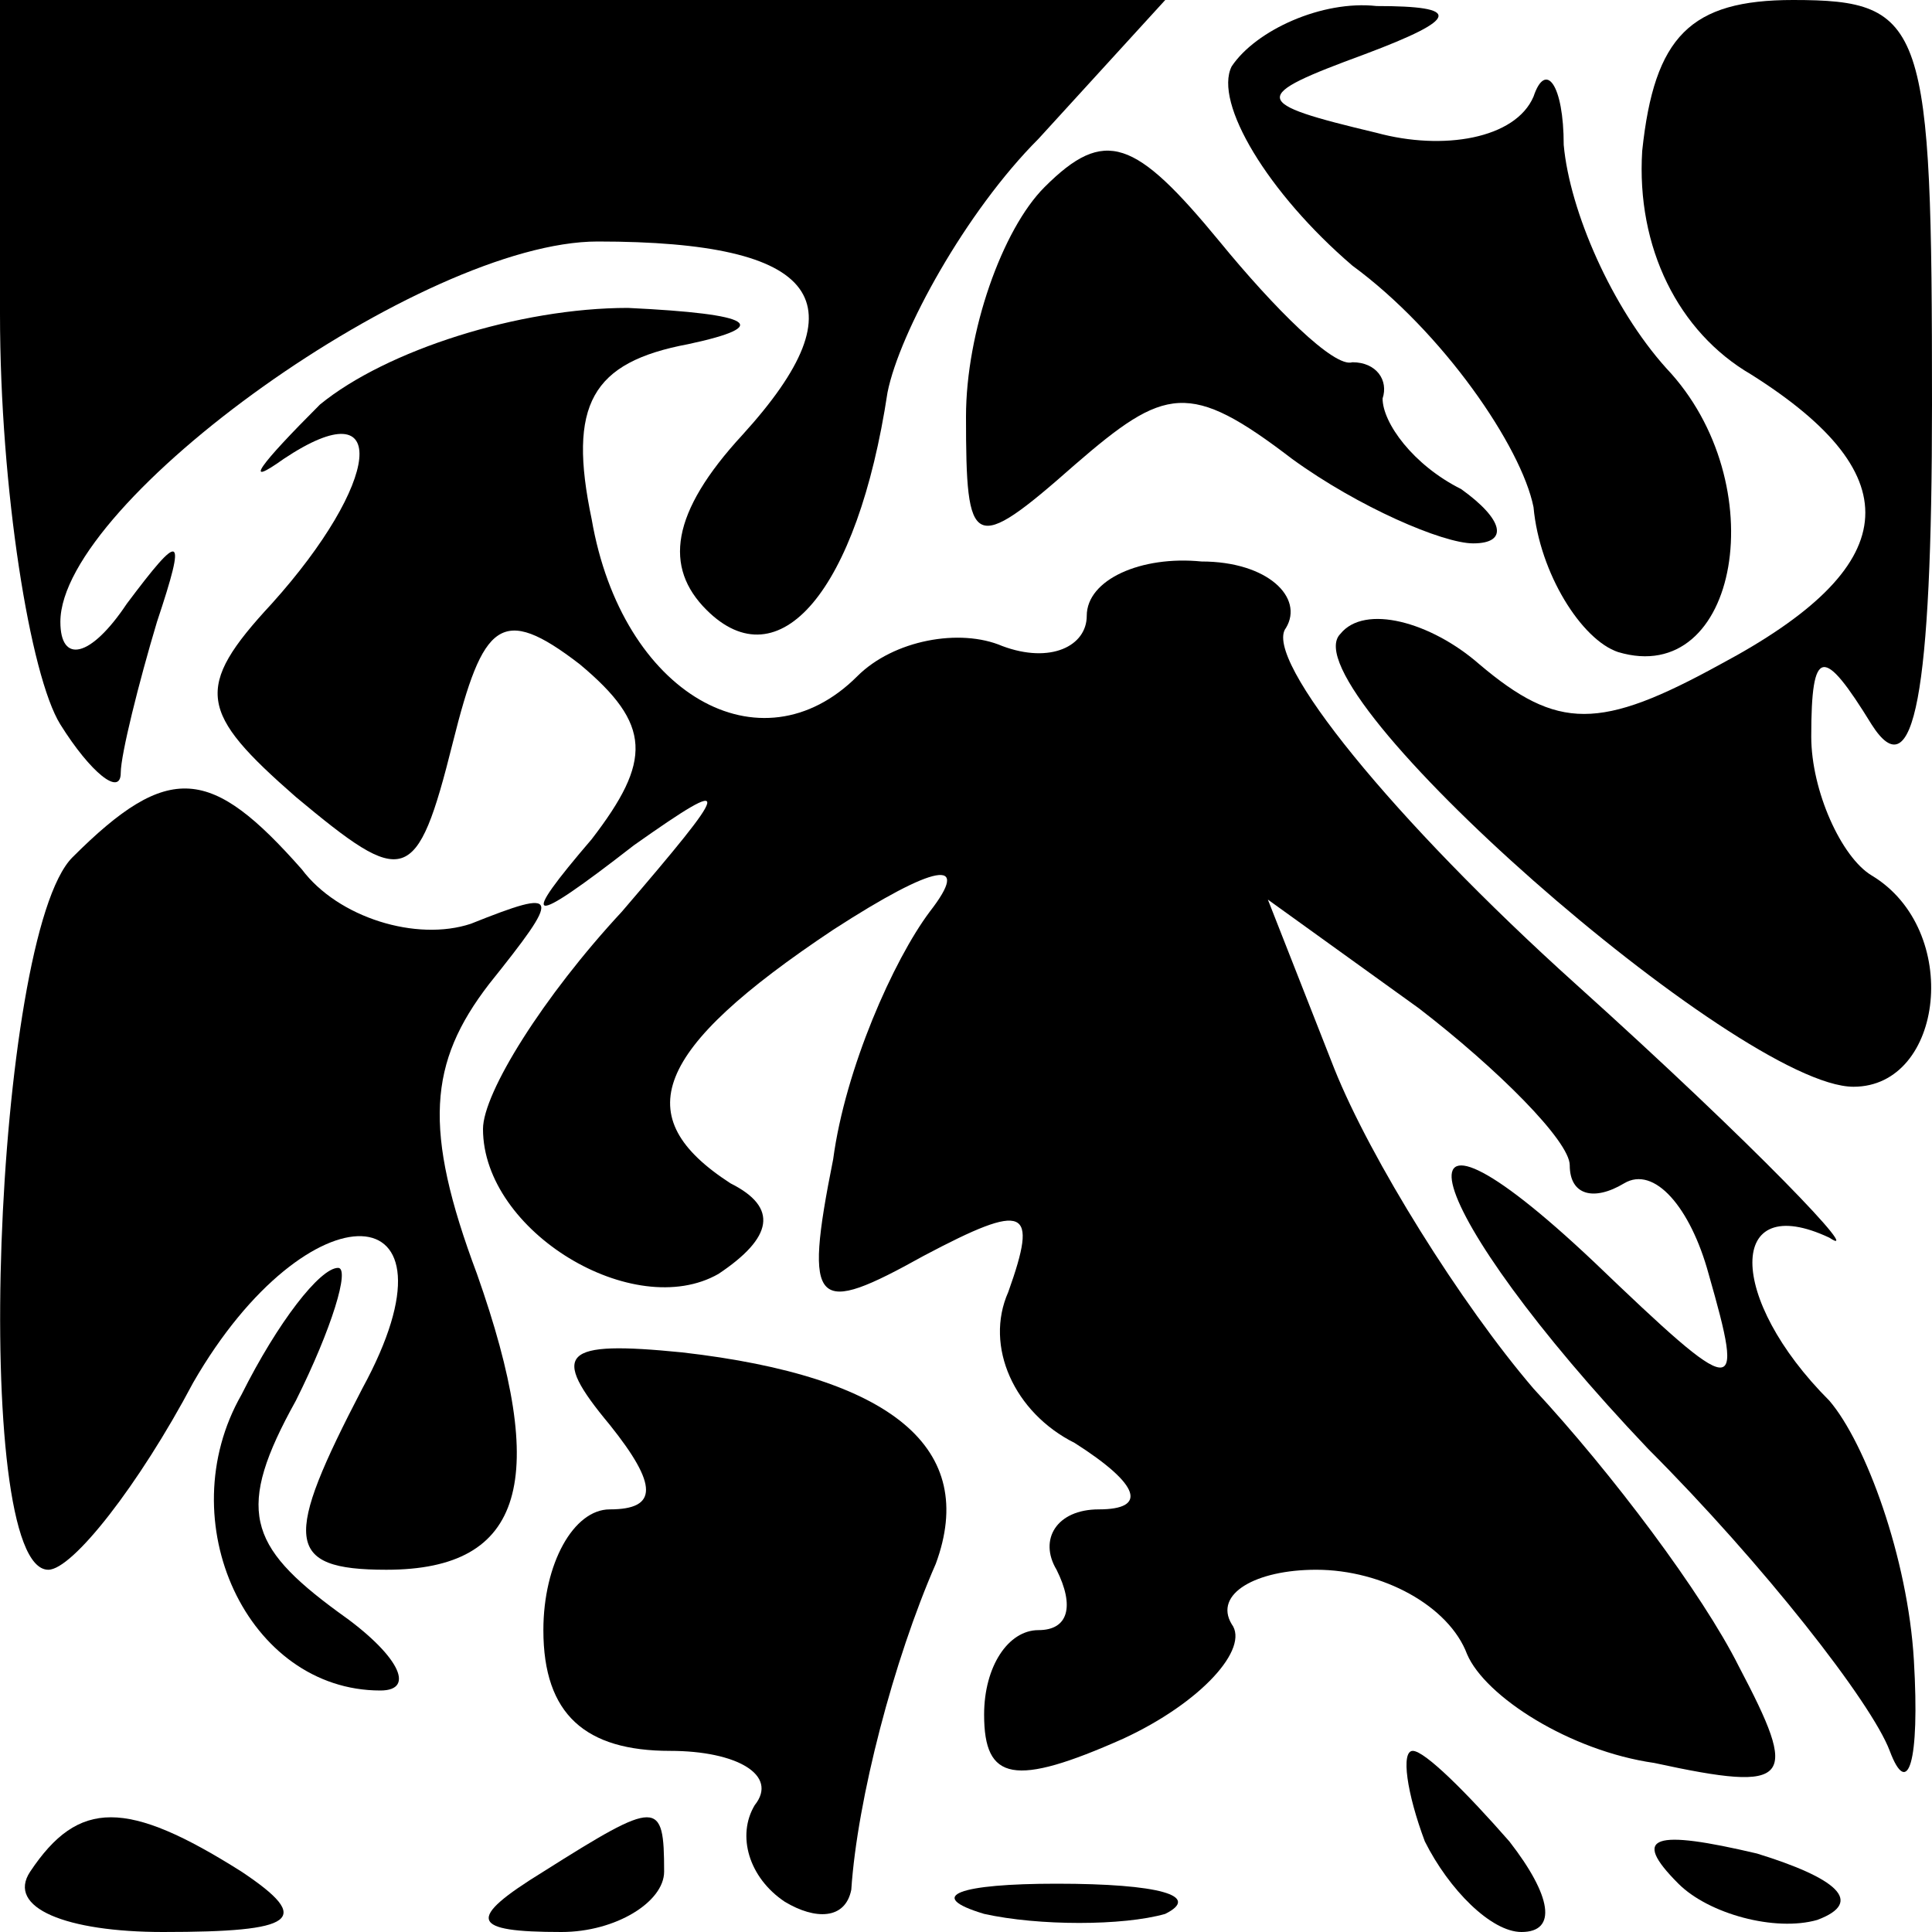 <?xml version="1.0" standalone="no"?>
<!DOCTYPE svg PUBLIC "-//W3C//DTD SVG 20010904//EN"
 "http://www.w3.org/TR/2001/REC-SVG-20010904/DTD/svg10.dtd">
<svg version="1.0" xmlns="http://www.w3.org/2000/svg"
 width="32pt" height="32pt" viewBox="0 0 32 32"
 preserveAspectRatio="xMidYMid meet">
<g transform="translate(0,32) scale(0.1,-0.1)"
fill="#000000" stroke="none">
<path fill="#000000" stroke="none" d="M0 268 c0 -29 5 -60 10 -68 5 -8 10
-12 10 -8 0 3 3 15 6 25 5 15 4 15 -5 3 -6 -9 -11 -10 -11 -3 0 20 60 63 89
63 37 0 44 -10 24 -32 -12 -13 -13 -22 -6 -29 12 -12 25 3 30 36 2 10 13 30
25 42 l21 23 -96 0 -97 0 0 -52z"/>
<path fill="#000000" stroke="none" d="M204 309 c-3 -6 6 -21 20 -33 15 -11
28 -30 30 -40 1 -11 8 -22 14 -24 20 -6 26 28 8 47 -9 10 -16 26 -17 37 0 10
-3 14 -5 8 -3 -7 -15 -9 -26 -6 -21 5 -21 6 -2 13 16 6 16 8 2 8 -9 1 -20 -4
-24 -10z"/>
<path fill="#000000" stroke="none" d="M272 295 c-1 -16 6 -30 18 -37 27 -17
25 -32 -5 -48 -20 -11 -27 -11 -40 0 -8 7 -19 10 -23 5 -9 -9 66 -75 85 -75
15 0 18 26 3 35 -5 3 -10 14 -10 23 0 15 2 15 10 2 7 -11 10 5 10 53 0 63 -1
67 -23 67 -17 0 -23 -6 -25 -25z"/>
<path fill="#000000" stroke="none" d="M173 289 c-7 -7 -13 -24 -13 -38 0 -22
1 -23 18 -8 15 13 19 14 36 1 11 -8 25 -14 30 -14 6 0 5 4 -2 9 -8 4 -13 11
-13 15 1 3 -1 6 -5 6 -3 -1 -13 9 -22 20 -14 17 -19 19 -29 9z"/>
<path fill="#000000" stroke="none" d="M53 253 c-10 -10 -13 -14 -6 -9 18 12
16 -4 -2 -24 -13 -14 -12 -18 4 -32 18 -15 20 -15 26 9 5 20 8 23 21 13 12
-10 12 -16 2 -29 -12 -14 -11 -15 7 -1 17 12 16 10 -2 -11 -13 -14 -23 -30
-23 -36 0 -17 25 -32 39 -24 9 6 10 11 2 15 -17 11 -13 22 17 42 17 11 23 12
16 3 -6 -8 -14 -26 -16 -41 -5 -25 -3 -26 15 -16 17 9 19 8 14 -6 -4 -9 1 -20
11 -25 11 -7 12 -11 4 -11 -7 0 -10 -5 -7 -10 3 -6 2 -10 -3 -10 -5 0 -9 -6
-9 -14 0 -11 5 -12 23 -4 13 6 21 15 18 19 -3 5 4 9 14 9 11 0 22 -6 25 -14 3
-7 17 -16 31 -18 23 -5 24 -3 14 16 -6 12 -21 32 -34 46 -12 14 -27 38 -33 53
l-11 28 25 -18 c13 -10 25 -22 25 -26 0 -5 4 -6 9 -3 5 3 11 -4 14 -15 6 -21
5 -21 -19 2 -36 34 -29 9 9 -31 19 -19 37 -42 40 -50 3 -8 5 -2 4 15 -1 17 -8
36 -14 43 -17 17 -17 35 0 27 6 -4 -12 15 -42 42 -30 27 -52 54 -48 59 3 5 -3
11 -14 11 -10 1 -19 -3 -19 -9 0 -5 -6 -8 -14 -5 -7 3 -18 1 -24 -5 -16 -16
-39 -3 -44 26 -4 19 0 26 16 29 14 3 11 5 -10 6 -18 0 -40 -7 -51 -16z"/>
<path fill="#000000" stroke="none" d="M12 178 c-13 -13 -17 -118 -4 -118 4 0
15 14 24 31 19 33 46 32 28 -1 -13 -25 -13 -30 4 -30 23 0 27 15 15 49 -9 24
-8 35 2 48 12 15 12 16 -3 10 -9 -3 -22 1 -28 9 -15 17 -22 18 -38 2z"/>
<path fill="#000000" stroke="none" d="M40 89 c-12 -21 1 -49 23 -49 6 0 3 6
-7 13 -15 11 -17 17 -7 35 6 12 9 22 7 22 -3 0 -10 -9 -16 -21z"/>
<path fill="#000000" stroke="none" d="M101 84 c8 -10 8 -14 0 -14 -6 0 -11
-9 -11 -20 0 -14 7 -20 21 -20 11 0 18 -4 14 -9 -3 -5 -1 -12 5 -16 5 -3 10
-3 11 2 1 15 7 38 14 54 7 19 -7 31 -42 35 -20 2 -22 0 -12 -12z"/>
<path fill="#000000" stroke="none" d="M236 15 c4 -8 11 -15 16 -15 6 0 5 6
-2 15 -7 8 -14 15 -16 15 -2 0 -1 -7 2 -15z"/>
<path fill="#000000" stroke="none" d="M5 10 c-4 -6 6 -10 22 -10 22 0 25 2
13 10 -19 12 -27 12 -35 0z"/>
<path fill="#000000" stroke="none" d="M90 10 c-13 -8 -12 -10 3 -10 9 0 17 5
17 10 0 12 -1 12 -20 0z"/>
<path fill="#000000" stroke="none" d="M278 8 c5 -5 16 -8 23 -6 8 3 3 7 -10
11 -17 4 -21 3 -13 -5z"/>
<path fill="#000000" stroke="none" d="M163 3 c9 -2 23 -2 30 0 6 3 -1 5 -18
5 -16 0 -22 -2 -12 -5z"/>
</g>
</svg>
